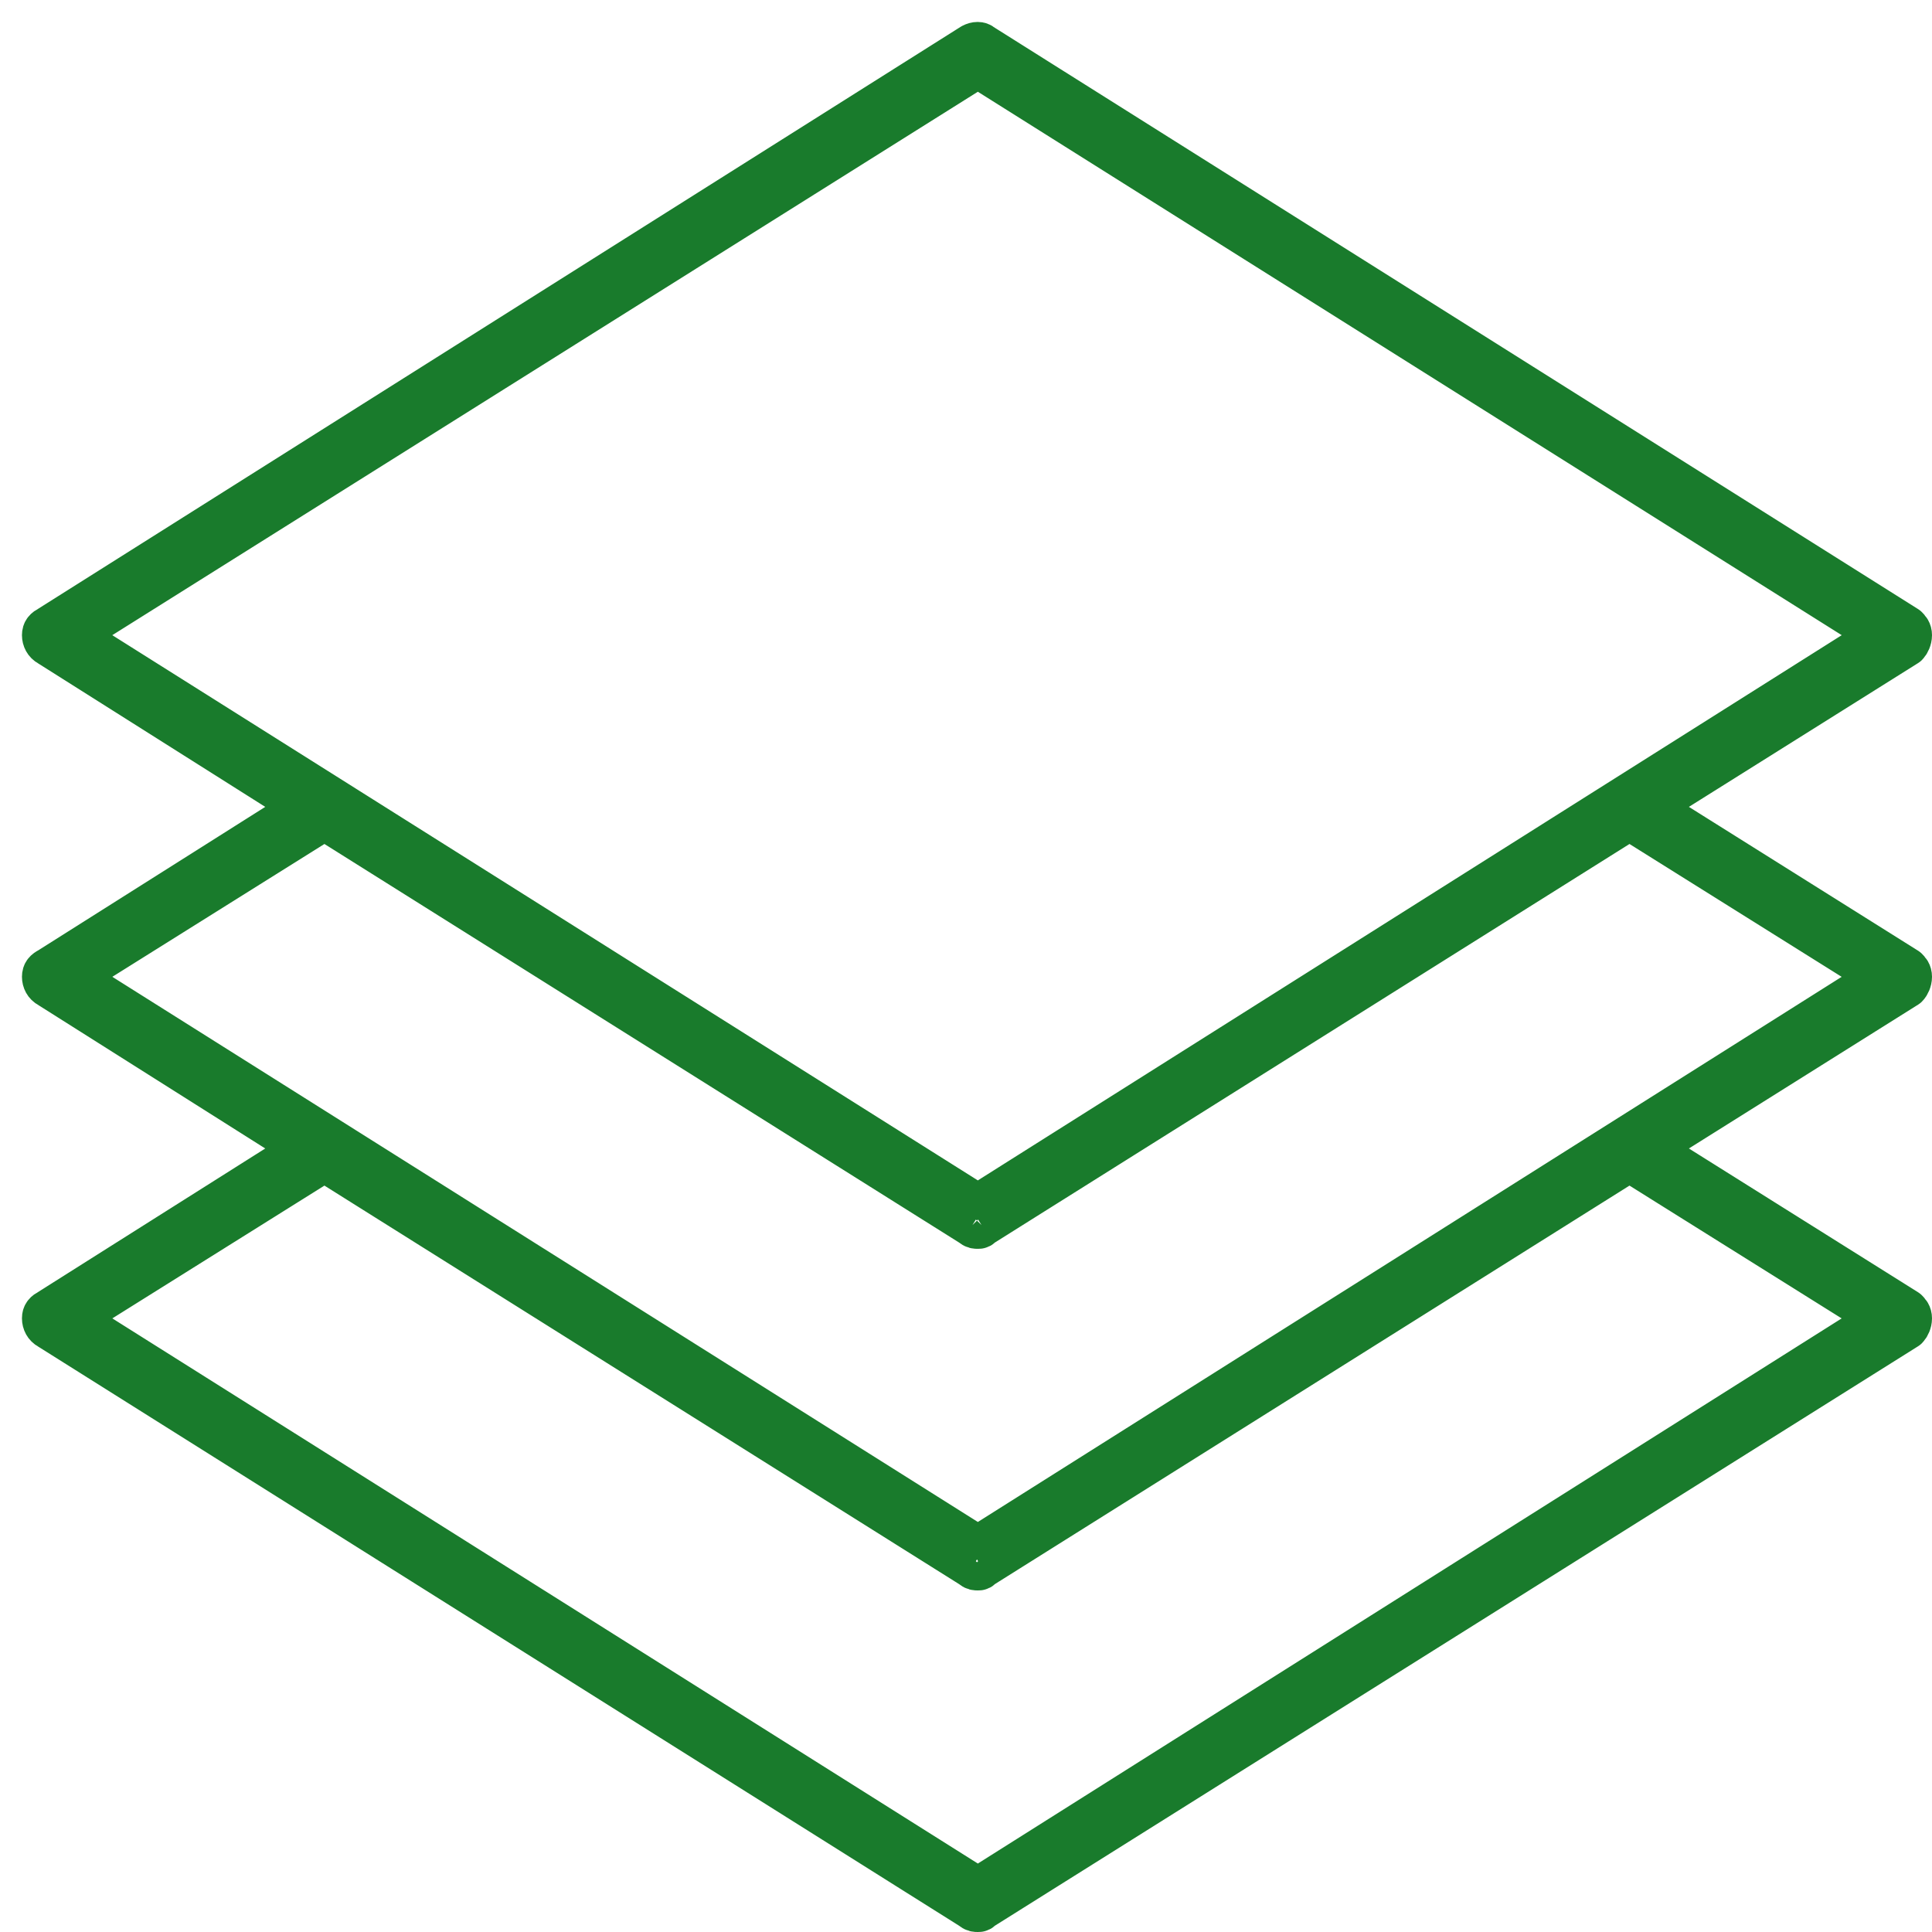<svg width="44" height="44" viewBox="0 0 44 44" fill="none" xmlns="http://www.w3.org/2000/svg">
<path d="M42.882 14.465C42.882 14.465 42.882 14.465 22.27 1.499L1.618 14.465C1.618 14.465 1.618 14.465 22.27 27.474M42.882 14.465C22.27 27.474 22.27 27.474 22.27 27.474M42.882 14.465L22.27 27.474M42.882 30.024C22.27 43.032 22.27 43.032 22.27 43.032M42.882 30.024L37.11 26.411M42.882 30.024L22.27 43.032M22.27 43.032C1.618 30.024 1.618 30.024 1.618 30.024M22.27 43.032L1.618 30.024M1.618 30.024C7.389 26.411 7.389 26.411 7.389 26.411M1.618 30.024L7.389 26.411M7.389 26.411C22.147 35.678 22.147 35.678 22.147 35.678M7.389 26.411L22.147 35.678M22.147 35.678C22.188 35.721 22.229 35.721 22.27 35.721C22.312 35.721 22.312 35.721 22.353 35.678M22.353 35.678C37.11 26.411 37.11 26.411 37.11 26.411M22.353 35.678L37.11 26.411M1.618 22.245C1.618 22.245 1.618 22.245 22.27 35.253L42.882 22.245C42.882 22.245 42.882 22.245 37.11 18.631M1.618 22.245C7.389 18.631 7.389 18.631 7.389 18.631M1.618 22.245L7.389 18.631M7.389 18.631C22.147 27.899 22.147 27.899 22.147 27.899M7.389 18.631L22.147 27.899M22.147 27.899C22.188 27.941 22.229 27.941 22.27 27.941C22.312 27.941 22.312 27.941 22.353 27.899M22.353 27.899C37.11 18.631 37.11 18.631 37.11 18.631M22.353 27.899L37.11 18.631M43.5 22.245C43.5 22.16 43.459 22.117 43.417 22.075C37.523 18.376 37.523 18.376 37.523 18.376C43.417 14.678 43.417 14.678 43.417 14.678C43.459 14.635 43.5 14.55 43.5 14.465C43.5 14.38 43.459 14.338 43.417 14.295C22.353 1.032 22.353 1.032 22.353 1.032C22.312 0.989 22.229 0.989 22.147 1.032C1.124 14.295 1.124 14.295 1.124 14.295C1.041 14.338 1 14.38 1 14.465C1 14.55 1.041 14.635 1.124 14.678C6.977 18.376 6.977 18.376 6.977 18.376C1.124 22.075 1.124 22.075 1.124 22.075C1.041 22.117 1 22.16 1 22.245C1 22.33 1.041 22.415 1.124 22.457C6.977 26.156 6.977 26.156 6.977 26.156C1.124 29.854 1.124 29.854 1.124 29.854C1.041 29.897 1 29.939 1 30.024C1 30.109 1.041 30.194 1.124 30.237C22.147 43.458 22.147 43.458 22.147 43.458C22.188 43.5 22.229 43.5 22.27 43.5C22.312 43.5 22.312 43.5 22.353 43.458C43.417 30.237 43.417 30.237 43.417 30.237C43.459 30.194 43.5 30.109 43.5 30.024C43.5 29.939 43.459 29.897 43.417 29.854C37.523 26.156 37.523 26.156 37.523 26.156C43.417 22.457 43.417 22.457 43.417 22.457C43.459 22.415 43.5 22.33 43.5 22.245Z" stroke="#197B2C" stroke-miterlimit="10" stroke-linejoin="round"/>
</svg>
